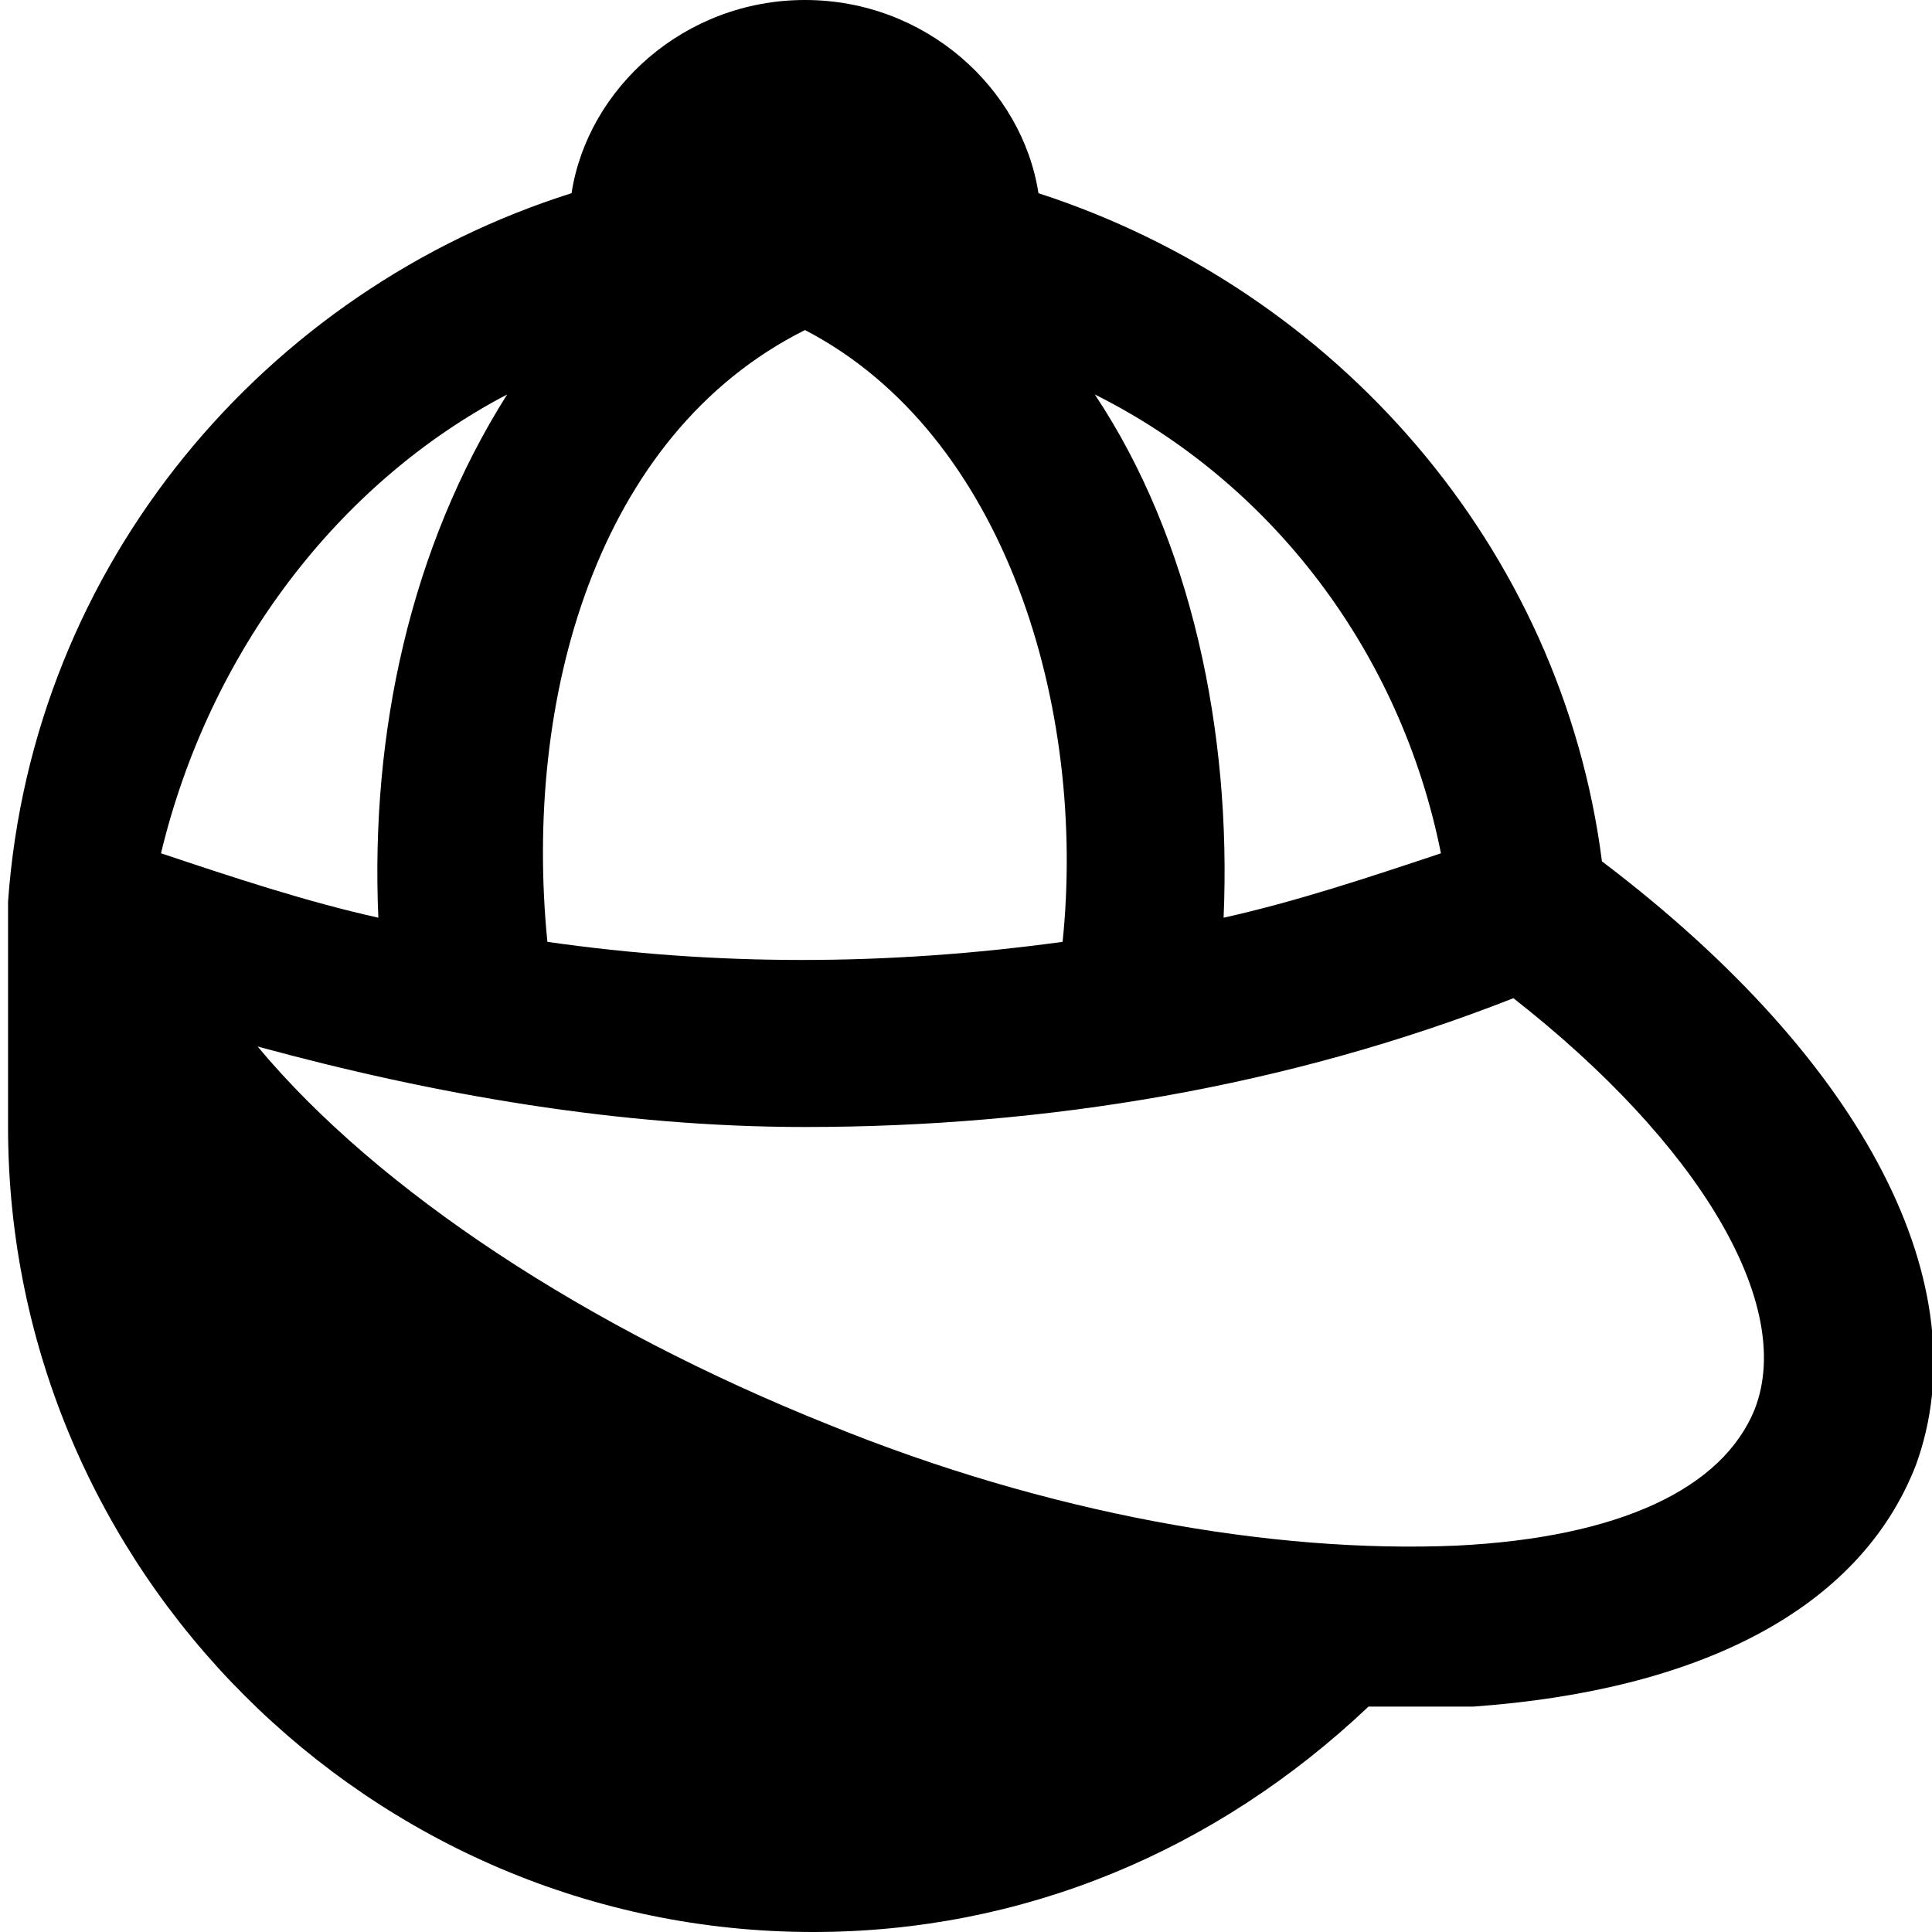 <?xml version="1.0" encoding="utf-8"?>
<!-- Generator: Adobe Illustrator 19.1.0, SVG Export Plug-In . SVG Version: 6.00 Build 0)  -->
<!DOCTYPE svg PUBLIC "-//W3C//DTD SVG 1.1//EN" "http://www.w3.org/Graphics/SVG/1.1/DTD/svg11.dtd">
<svg version="1.1" id="Layer_1" xmlns="http://www.w3.org/2000/svg" xmlns:xlink="http://www.w3.org/1999/xlink" x="0px" y="0px"
	 width="24px" height="24px" viewBox="0 0 24 24" enable-background="new 0 0 24 24" xml:space="preserve">
<path d="M19.9,10.7c-0.5-3.9-3.3-7.1-7-8.3C12.7,1.1,11.5,0,10,0C8.5,0,7.3,1.1,7.1,2.4c-3.8,1.2-6.7,4.6-7,8.8c0,0,0,0.1,0,0.1
	c0,0.2,0,0.4,0,0.7v2c0,5.5,4.5,10,10,10c2.6,0,5-1,6.9-2.8c0.2,0,0.3,0,0.5,0c0.3,0,0.6,0,0.8,0c2.8-0.2,4.8-1.2,5.5-3
	C24.6,16,23.2,13.2,19.9,10.7z M17.9,10.6c-0.9,0.3-1.8,0.6-2.7,0.8c0.1-2.3-0.4-4.7-1.6-6.5C15.8,6,17.4,8.1,17.9,10.6z M6.8,11.7
	c-0.3-3,0.6-6.3,3.2-7.6c2.5,1.3,3.5,4.7,3.2,7.6C11,12,8.9,12,6.8,11.7z M6.3,4.9c-1.2,1.9-1.7,4.2-1.6,6.5
	c-0.9-0.2-1.8-0.5-2.7-0.8C2.6,8.1,4.2,6,6.3,4.9z M21.8,17.5c-0.4,1-1.7,1.6-3.7,1.7c-2.3,0.1-5.1-0.4-7.8-1.5
	c-3-1.2-5.6-2.9-7.1-4.7c2.2,0.6,4.5,1,6.8,1c3,0,6-0.5,8.8-1.6C21.1,14.2,22.3,16.2,21.8,17.5z"/>
</svg>
